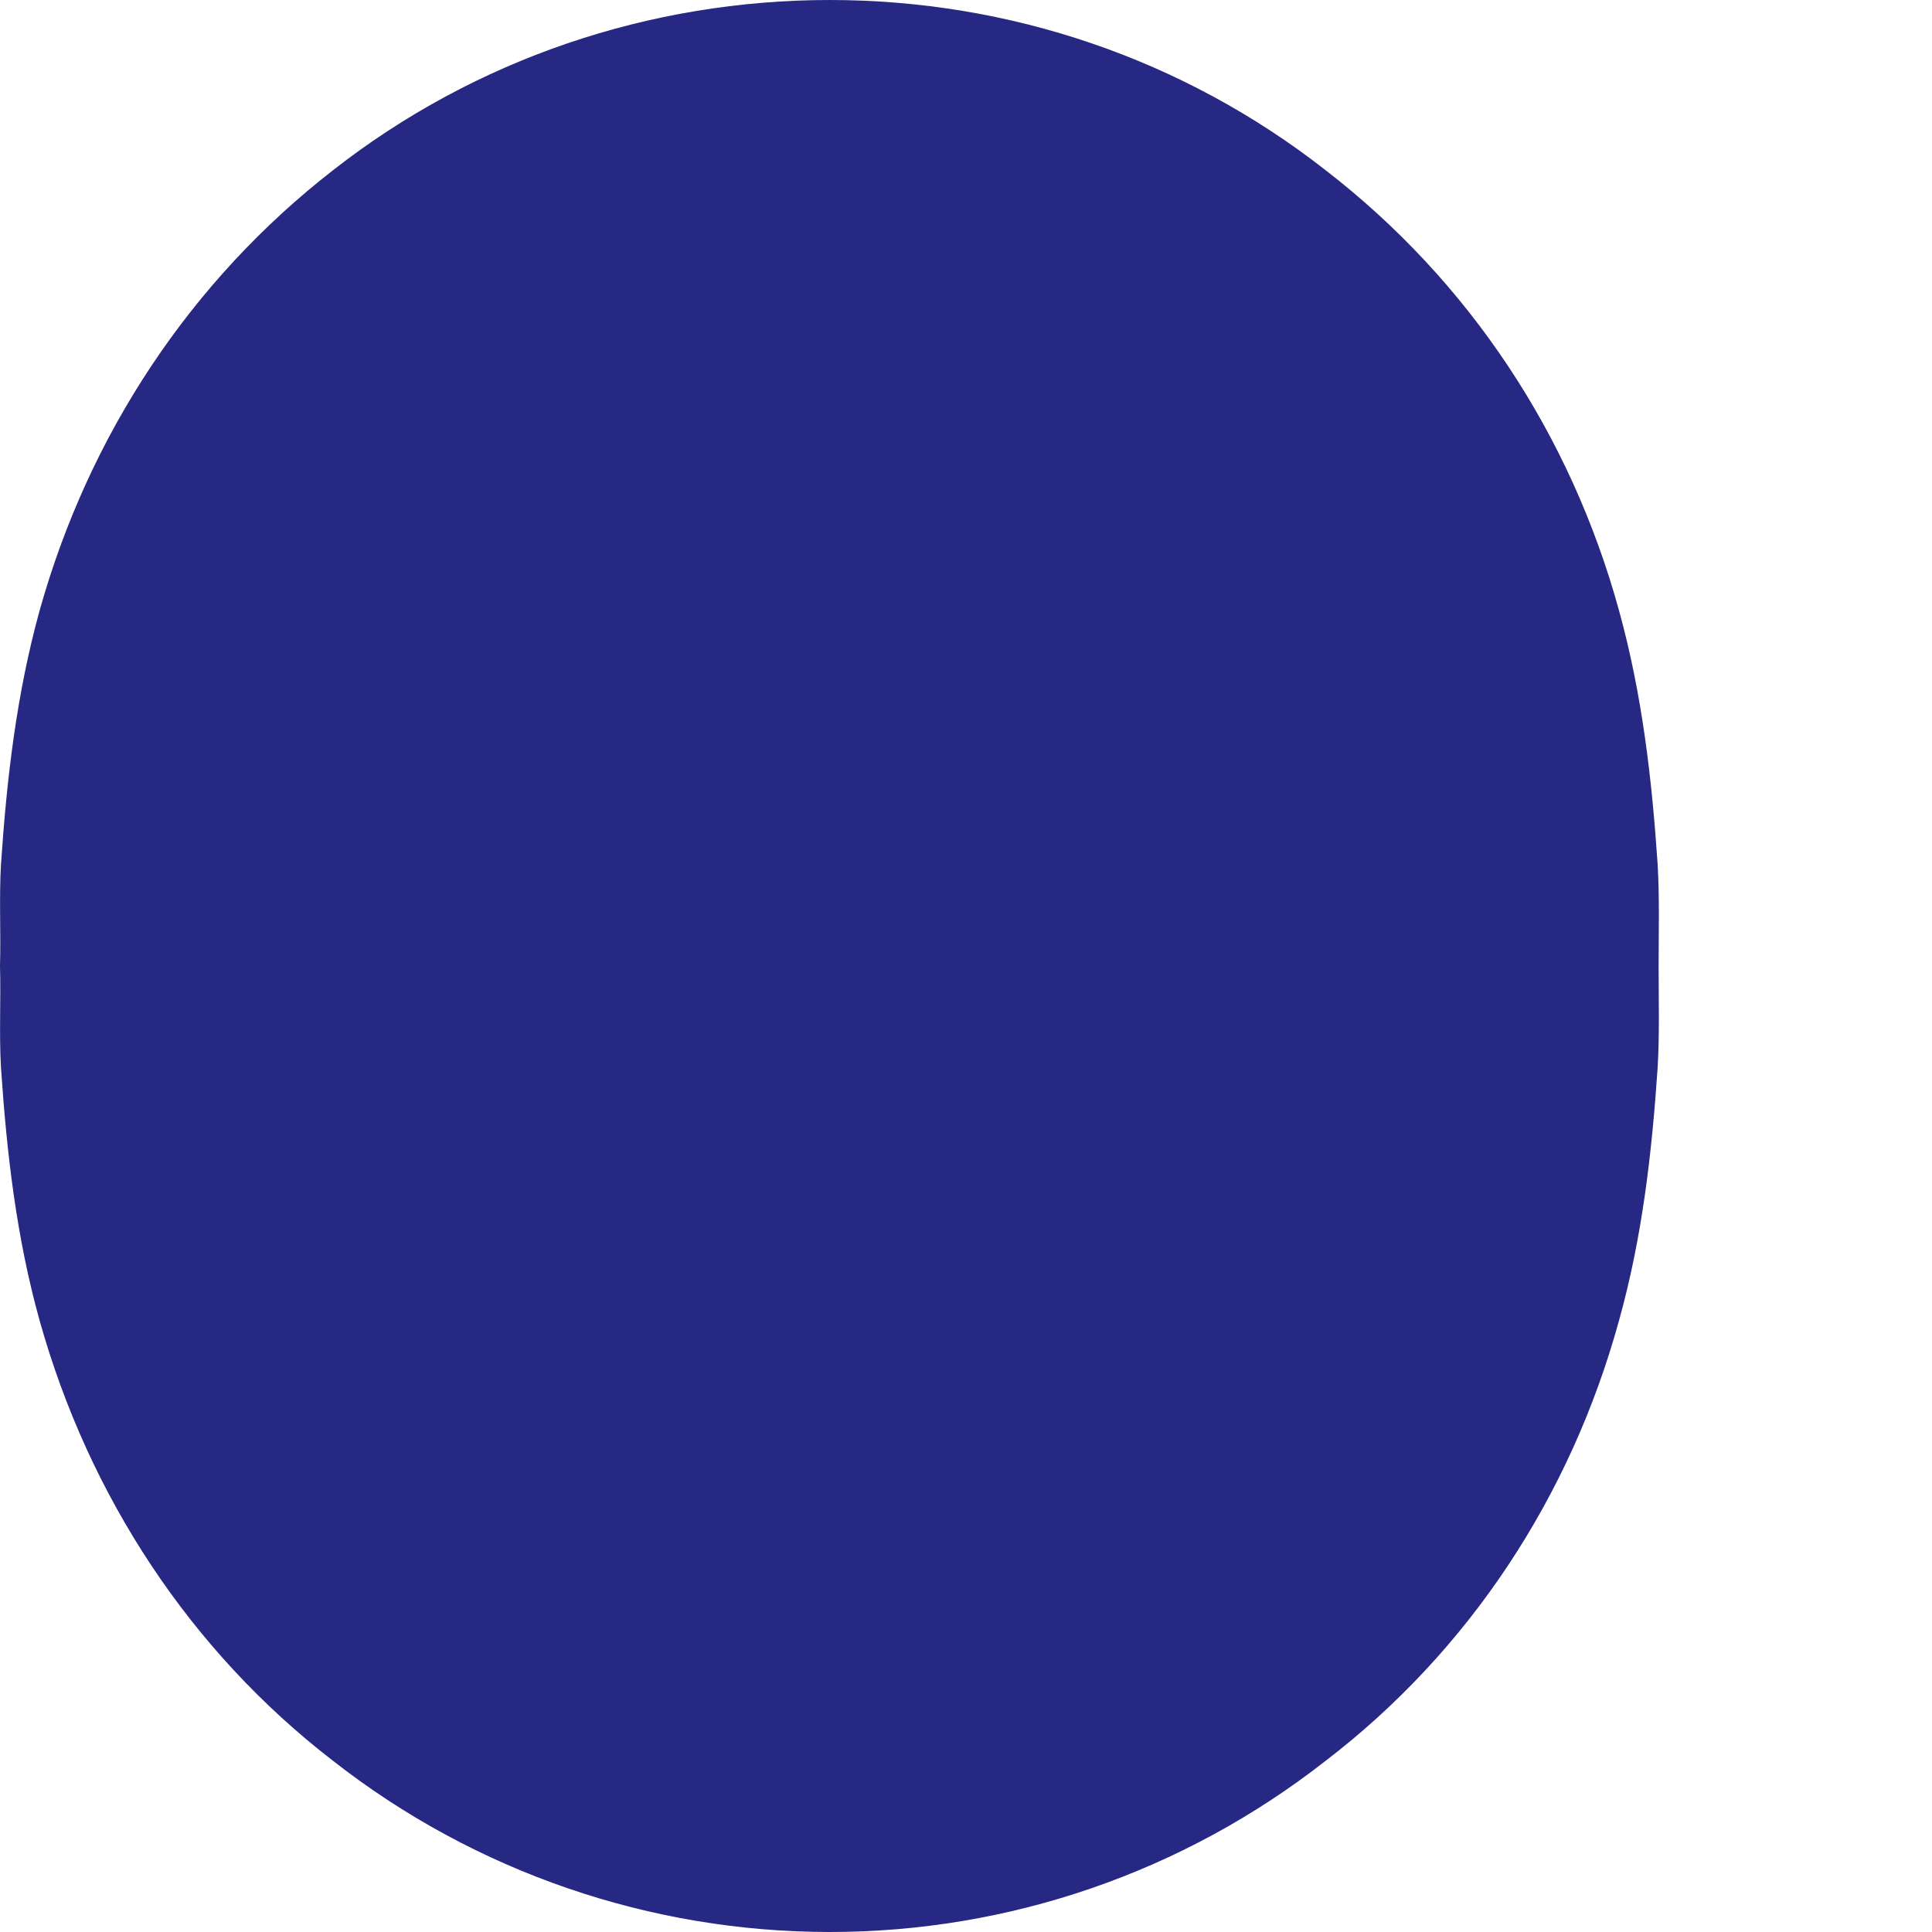 <svg width="2" height="2" viewBox="0 0 2 2" fill="none" xmlns="http://www.w3.org/2000/svg">
<path fill-rule="evenodd" clip-rule="evenodd" d="M1.676 0.632C1.626 0.45 1.521 0.291 1.372 0.176C1.225 0.061 1.045 0 0.859 0C0.673 0 0.492 0.061 0.345 0.176C0.197 0.291 0.092 0.45 0.041 0.632C0.017 0.719 0.007 0.806 0.001 0.895C-0.001 0.93 0.001 0.965 0 1C0.001 1.035 -0.001 1.07 0.001 1.105C0.007 1.194 0.017 1.281 0.041 1.367C0.092 1.549 0.197 1.709 0.345 1.823C0.492 1.938 0.673 2 0.859 2C1.045 2 1.225 1.938 1.372 1.823C1.521 1.709 1.626 1.549 1.676 1.367C1.7 1.281 1.71 1.194 1.716 1.105C1.718 1.07 1.717 1.035 1.717 1C1.717 0.965 1.718 0.93 1.716 0.895C1.71 0.806 1.7 0.719 1.676 0.632V0.632Z" fill="#262883"/>
</svg>
